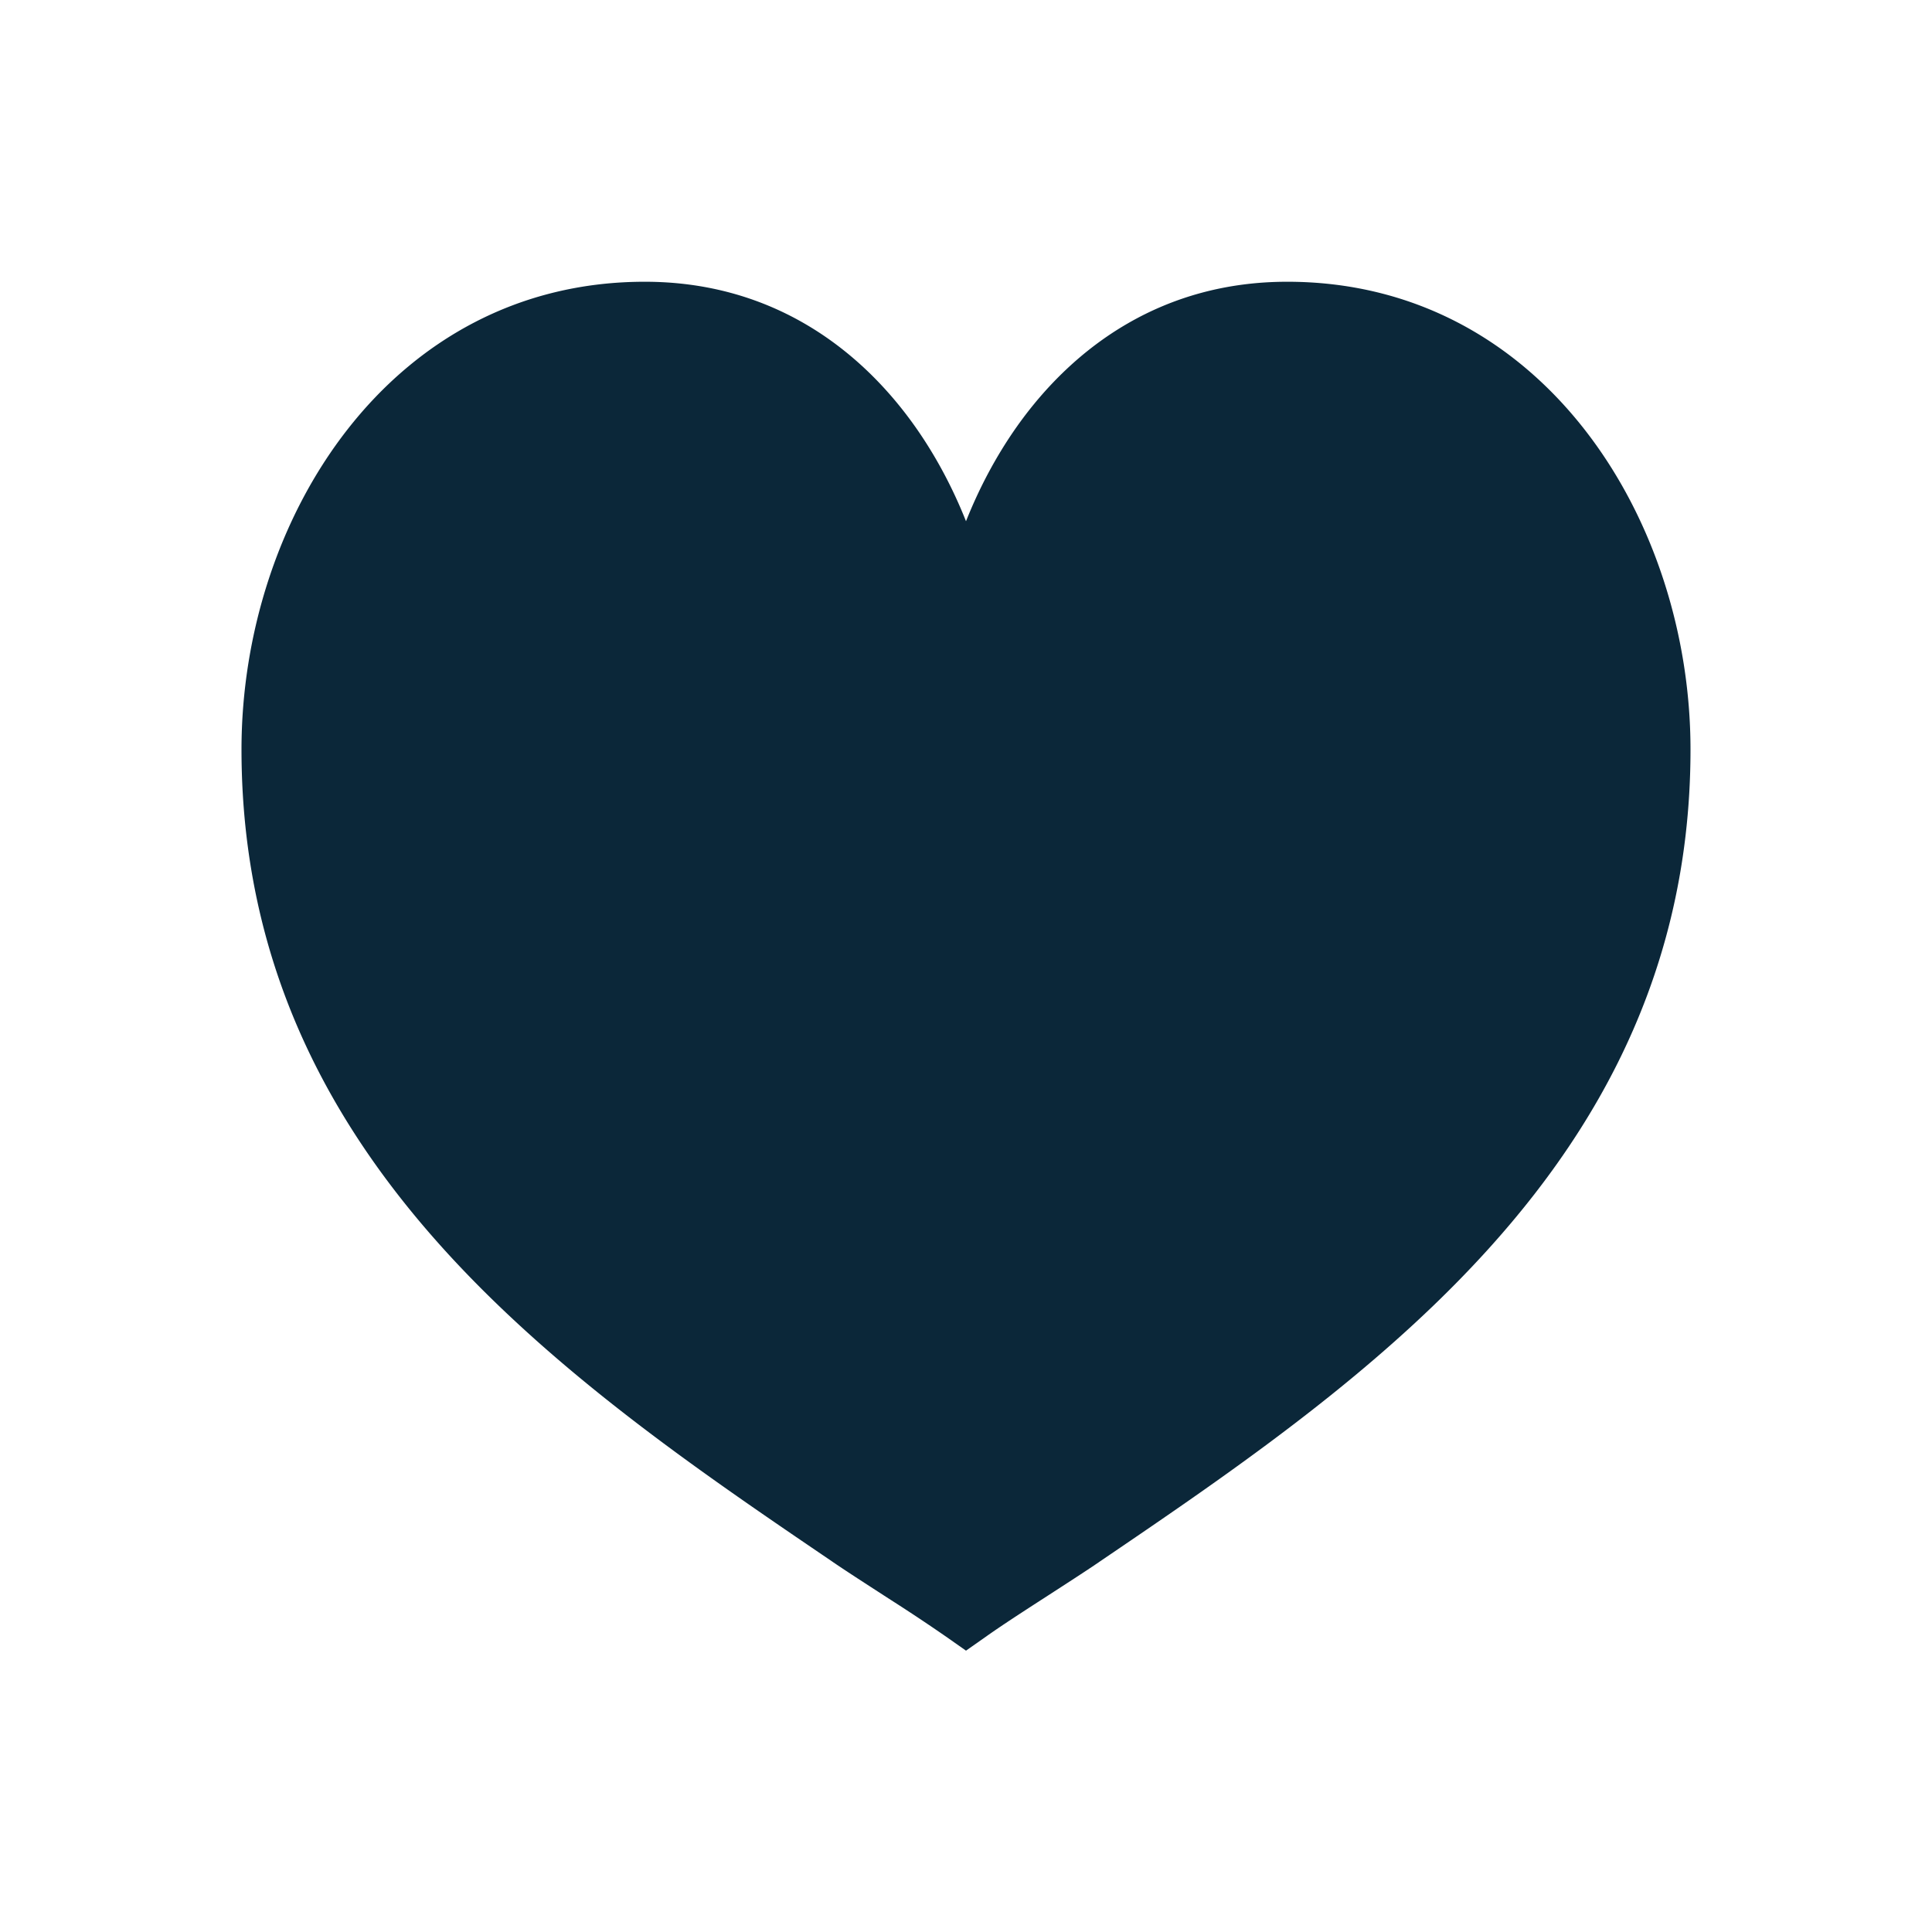<svg xmlns="http://www.w3.org/2000/svg" width="24" height="24" fill="none"><path fill="#0B2739" d="M3 9.31C3 6.45 4.846 3.5 8.01 3.5c1.526 0 2.639.781 3.36 1.802.258.366.468.765.63 1.173.162-.408.372-.807.63-1.173.721-1.02 1.834-1.802 3.36-1.802C19.154 3.5 21 6.45 21 9.31c0 2.986-1.381 5.163-3.19 6.905-1.288 1.24-2.786 2.258-4.151 3.185l-.014.01c-.192.13-.41.27-.626.41l-.093.06c-.247.16-.485.314-.681.453l-.245.172-.245-.172a21.692 21.692 0 0 0-.681-.453l-.093-.06c-.216-.14-.434-.28-.626-.41l-.014-.01c-1.365-.927-2.863-1.945-4.151-3.185C4.38 14.473 3 12.296 3 9.31Z"/></svg>